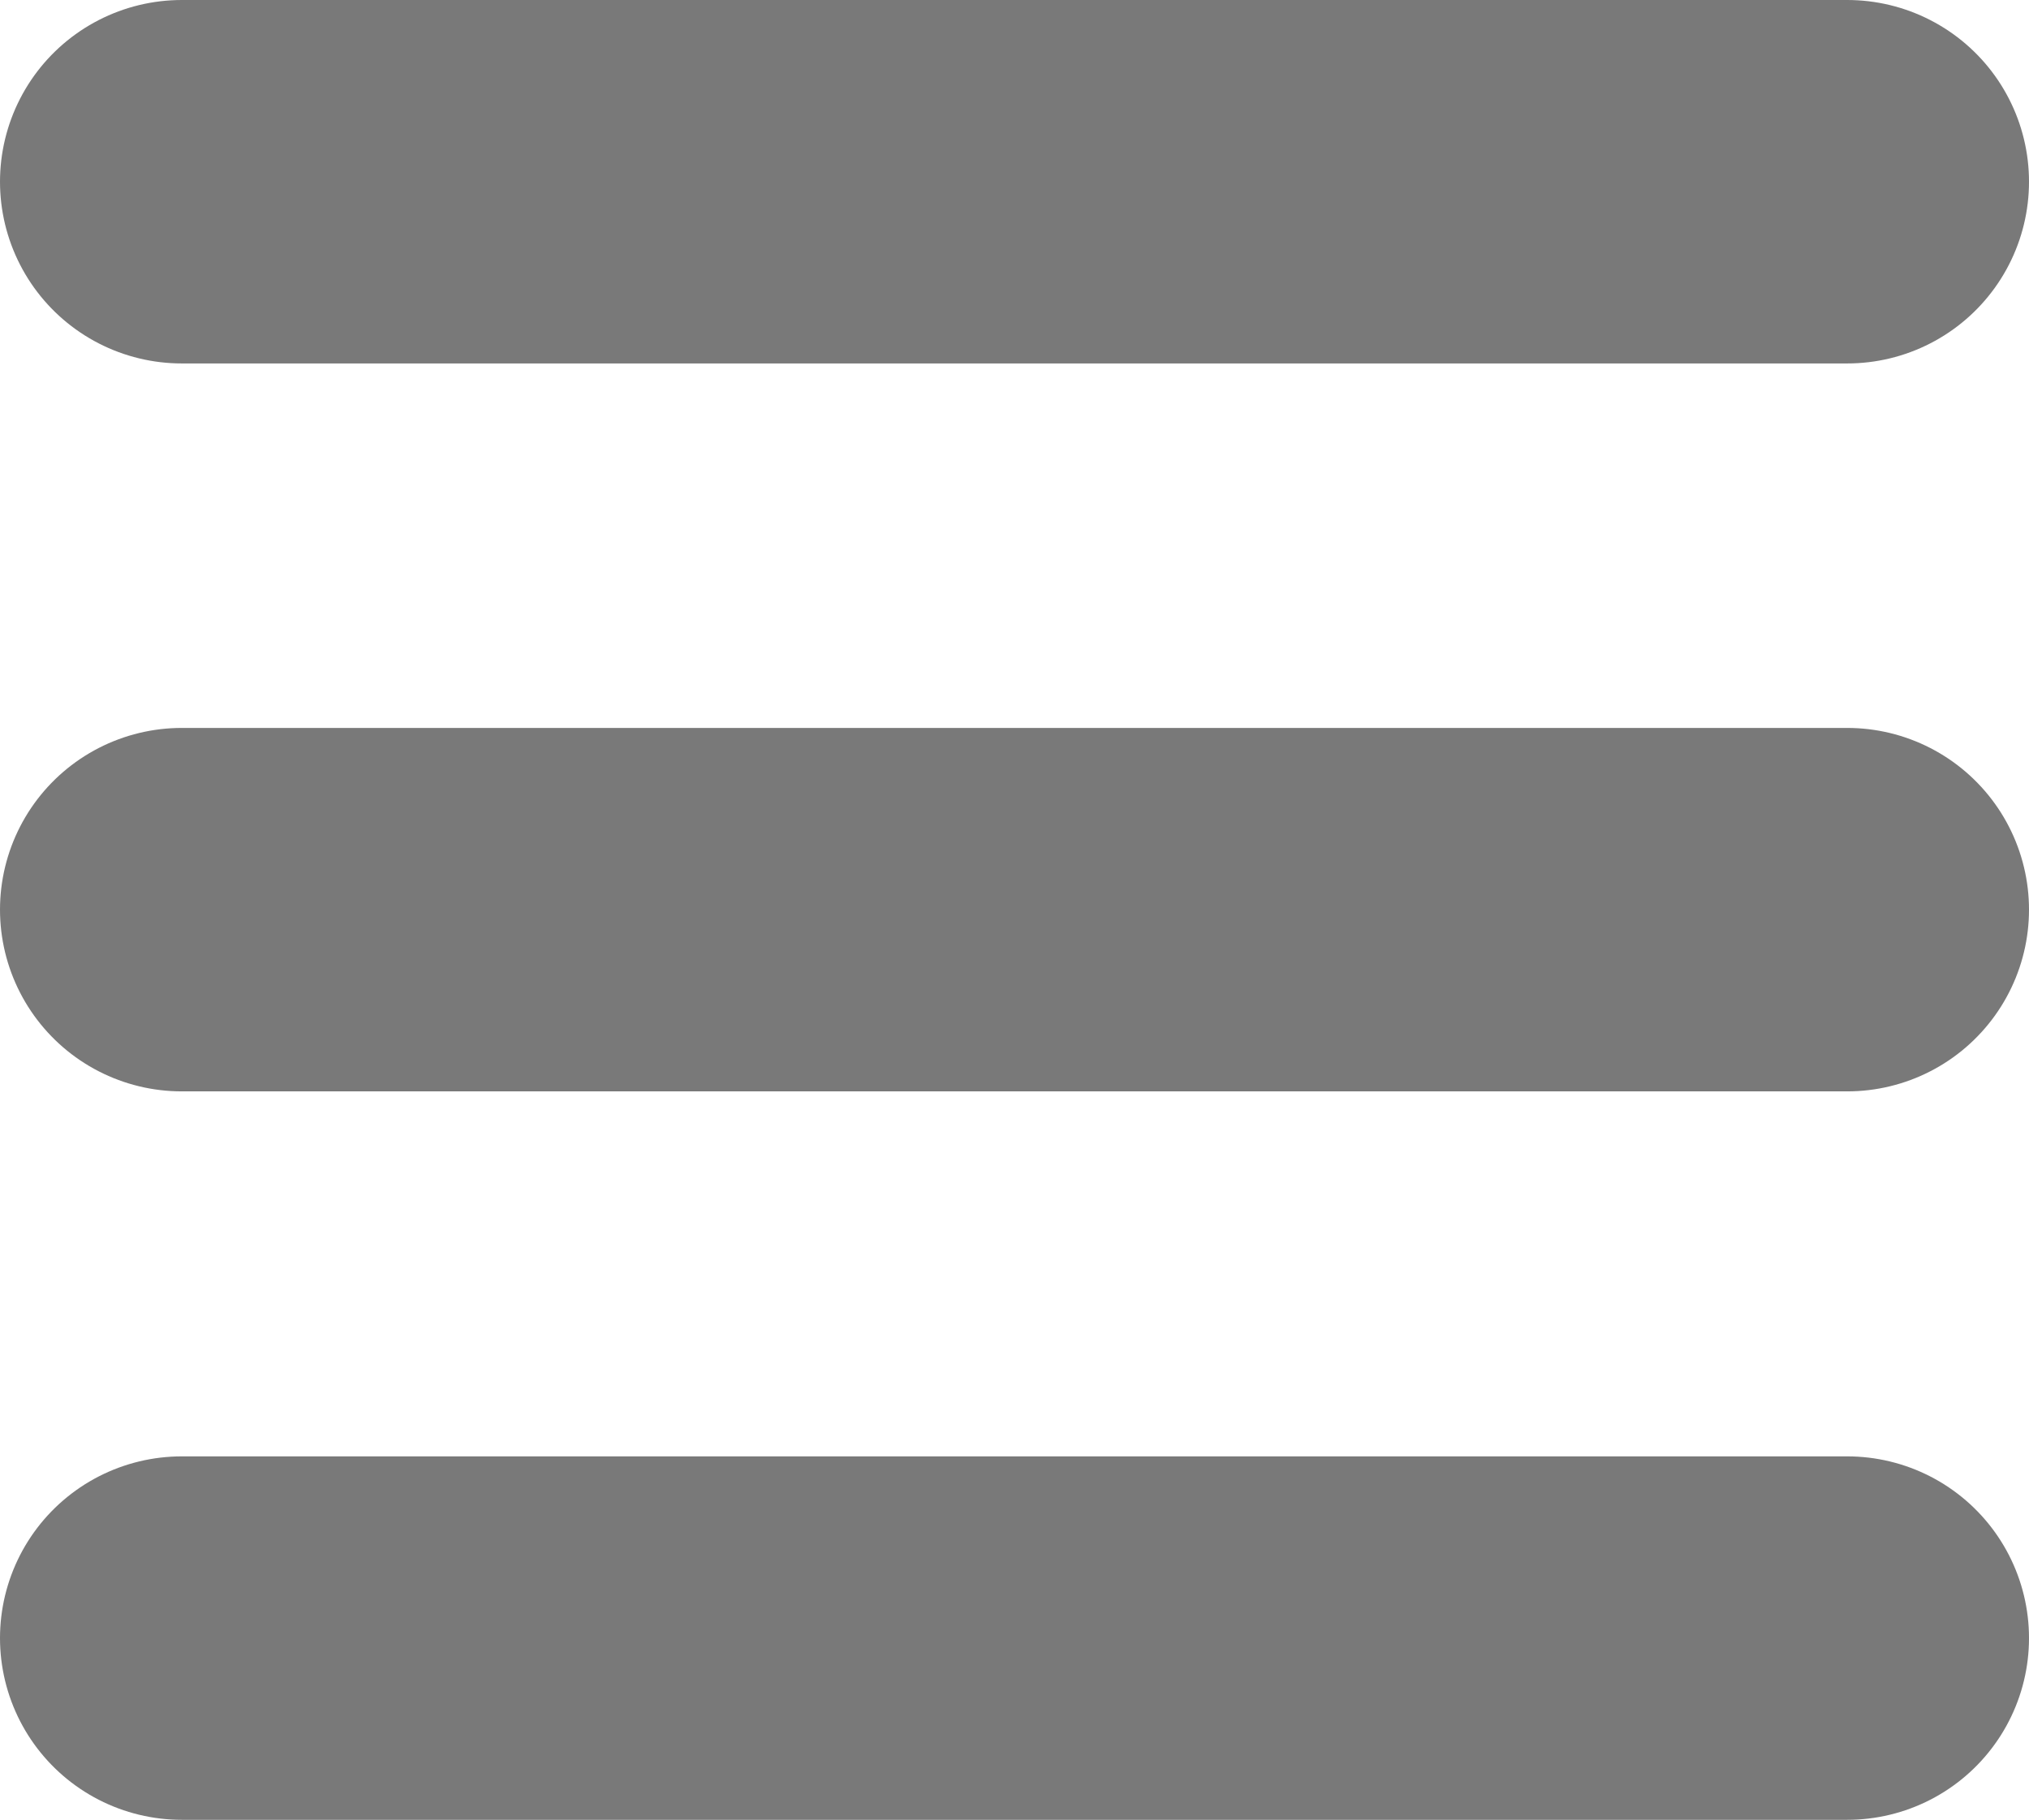 <?xml version="1.0" encoding="utf-8"?>
<!-- Generator: Adobe Illustrator 26.2.1, SVG Export Plug-In . SVG Version: 6.00 Build 0)  -->
<svg version="1.1" id="Layer_1" xmlns="http://www.w3.org/2000/svg" xmlns:xlink="http://www.w3.org/1999/xlink" x="0px" y="0px"
	 viewBox="0 0 390.7 350.5" style="enable-background:new 0 0 390.7 350.5;" xml:space="preserve">
<style type="text/css">
	.st0{fill:none;stroke:#797979;stroke-width:70;stroke-linecap:round;stroke-miterlimit:10;}
</style>
<g>
	<polyline class="st0" points="35,35 195.3,35 355.7,35 	"/>
</g>
<g>
	<line class="st0" x1="35" y1="175.2" x2="355.7" y2="175.2"/>
</g>
<g>
	<line class="st0" x1="35" y1="315.5" x2="355.7" y2="315.5"/>
</g>
</svg>
